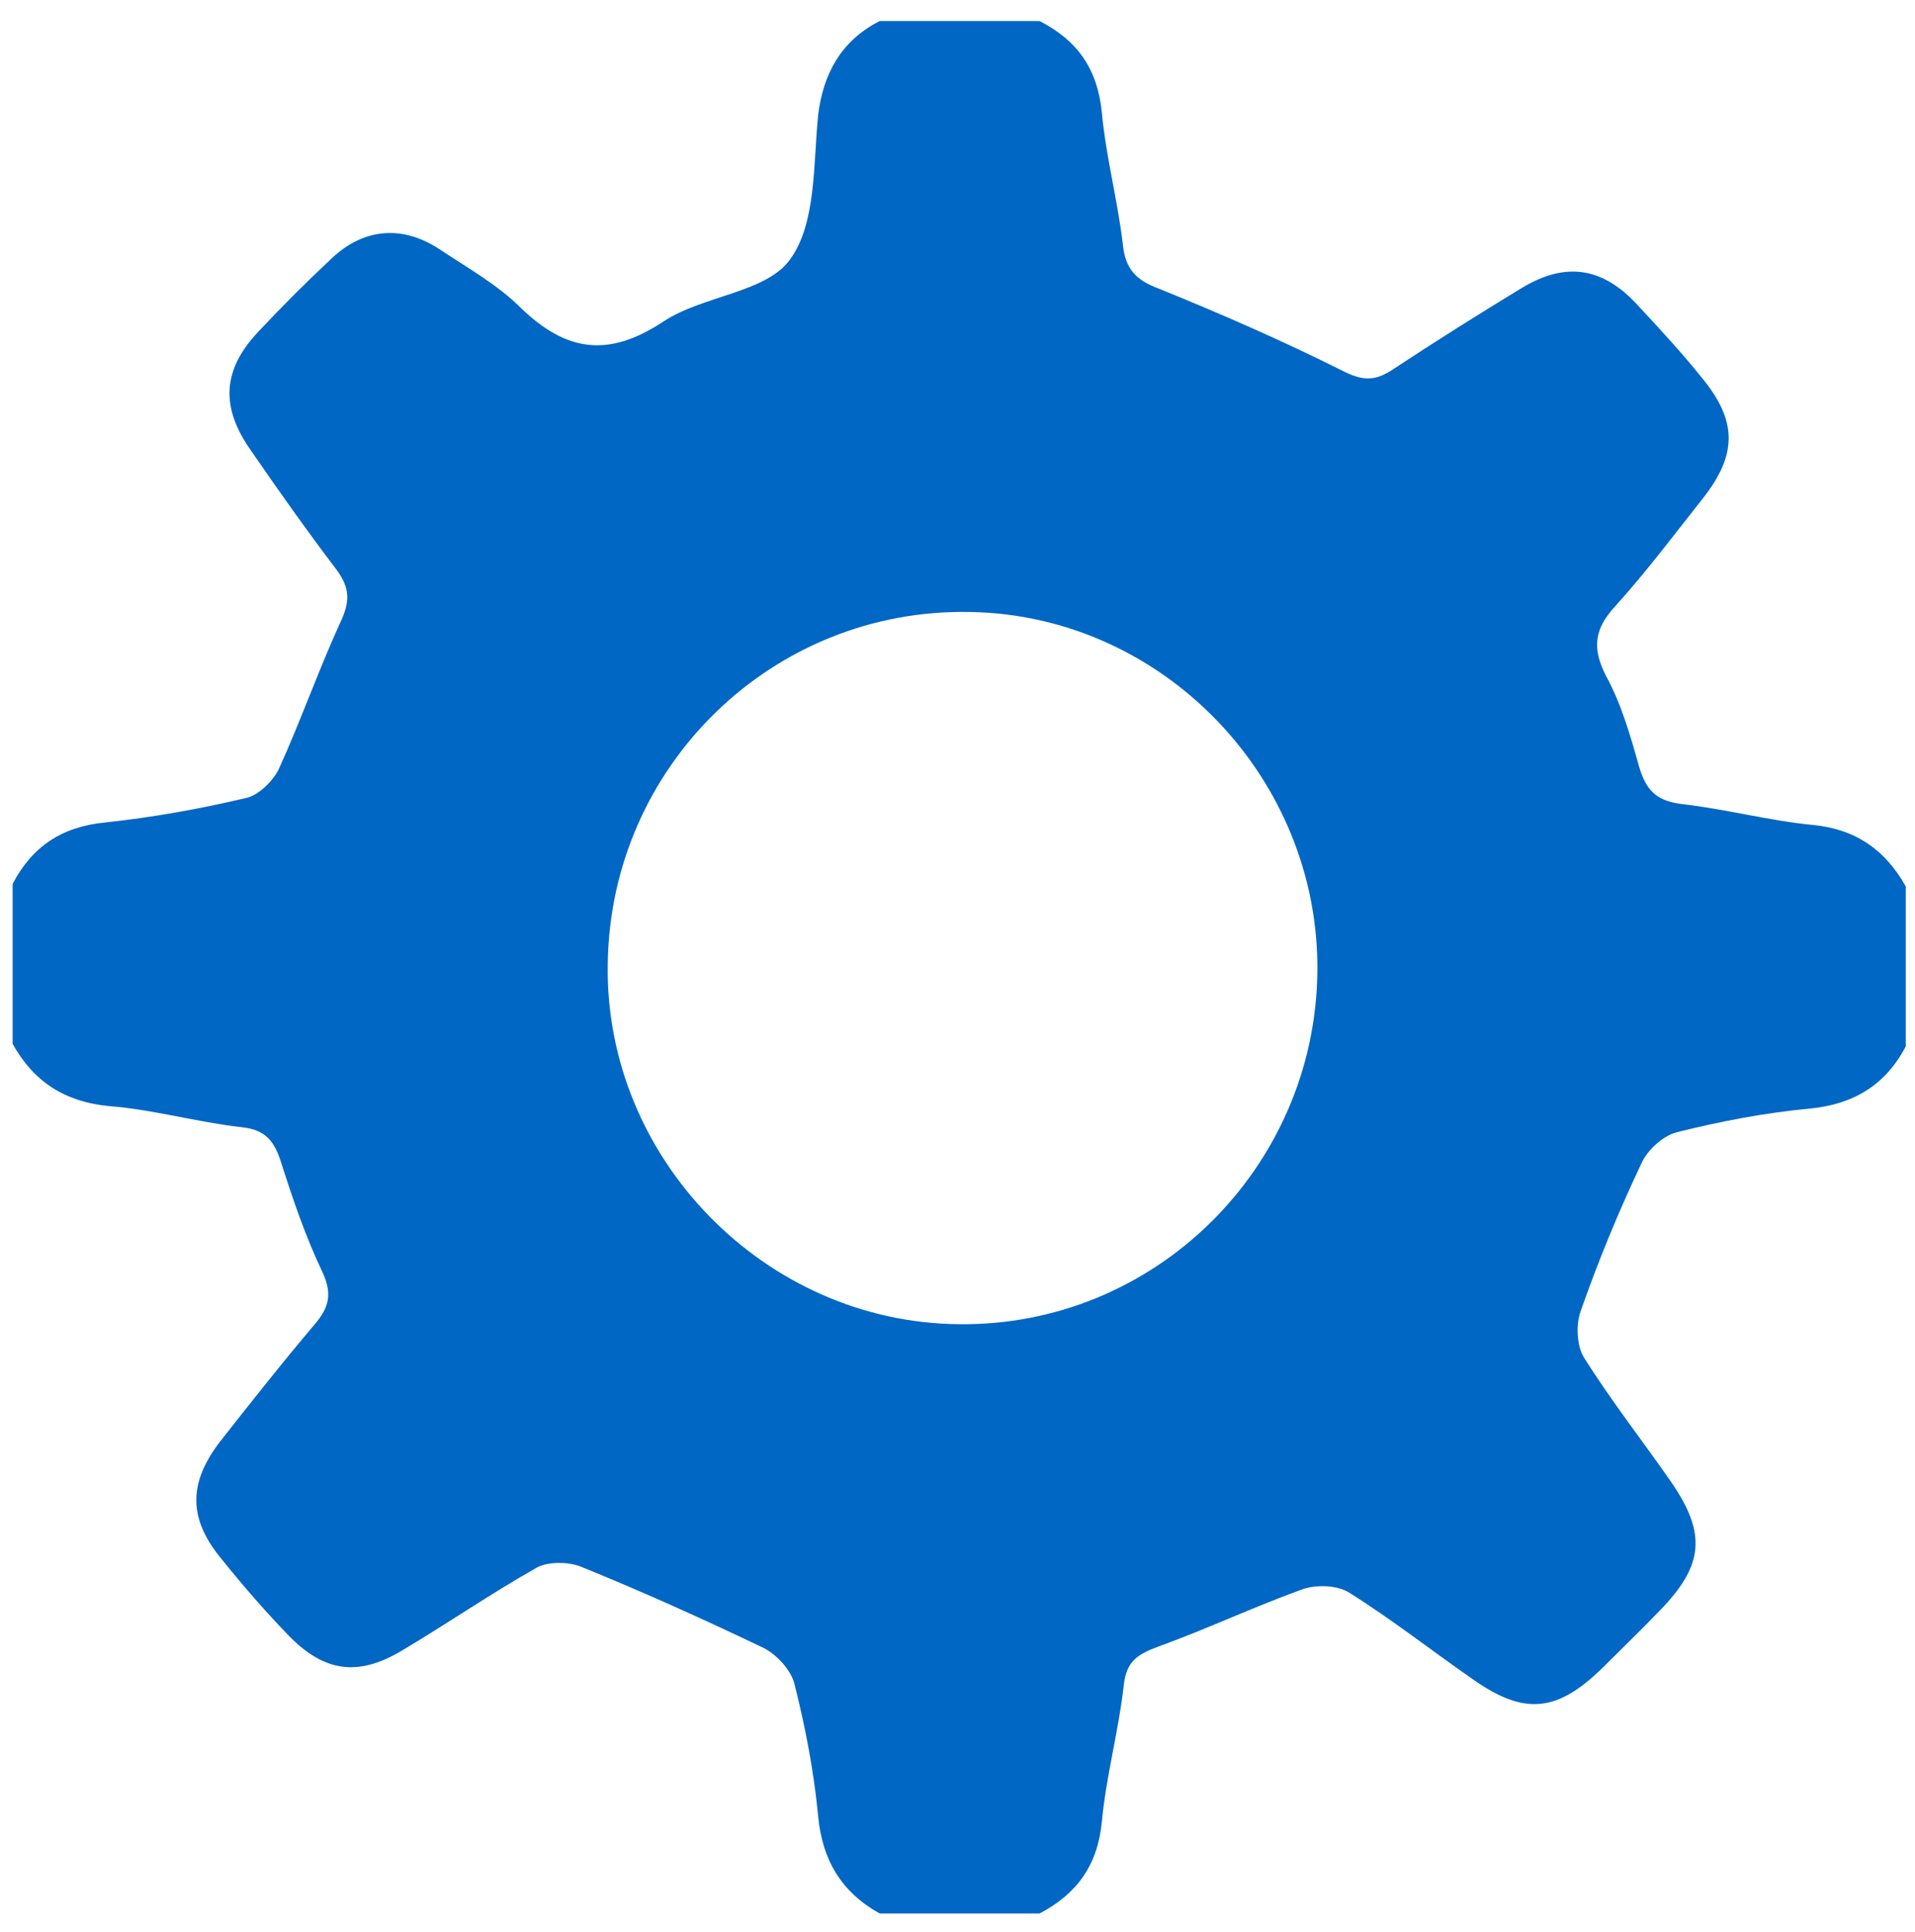 <?xml version="1.0" encoding="utf-8"?>
<!-- Generator: Adobe Illustrator 18.0.0, SVG Export Plug-In . SVG Version: 6.00 Build 0)  -->
<!DOCTYPE svg PUBLIC "-//W3C//DTD SVG 1.1//EN" "http://www.w3.org/Graphics/SVG/1.1/DTD/svg11.dtd">
<svg version="1.1" id="Layer_1" xmlns="http://www.w3.org/2000/svg" xmlns:xlink="http://www.w3.org/1999/xlink" x="0px" y="0px"
	 viewBox="0 0 227.5 229.5" enable-background="new 0 0 227.5 229.5" xml:space="preserve">
<g>
	<path fill="#0067c5" d="M104.5,2.5c6.3,0,12.7,0,19,0c4.5,2.3,6.9,5.7,7.4,10.9c0.5,5.3,1.9,10.5,2.5,15.7c0.3,2.9,1.6,4.2,4.3,5.2
		c7.4,3,14.7,6.2,21.7,9.7c2.5,1.3,4,1.3,6.2-0.2c5-3.3,10.1-6.5,15.2-9.6c5.3-3.2,9.7-2.4,13.8,2.1c2.6,2.8,5.2,5.6,7.6,8.6
		c4.2,5.1,4.2,9.1,0.1,14.3c-3.4,4.3-6.7,8.7-10.4,12.8c-2.5,2.7-2.8,5-1.1,8.3c1.8,3.3,2.9,7.1,3.9,10.7c0.8,2.7,1.9,4.1,5,4.5
		c5.3,0.6,10.5,2,15.7,2.5c5.1,0.5,8.6,3,11,7.3c0,6.3,0,12.7,0,19c-2.4,4.6-6.2,6.9-11.5,7.4c-5.3,0.5-10.5,1.5-15.7,2.8
		c-1.6,0.4-3.5,2.1-4.2,3.7c-2.7,5.7-5.1,11.5-7.2,17.5c-0.6,1.6-0.5,4.2,0.4,5.6c3.2,5.1,6.9,9.8,10.3,14.7
		c4.3,6.2,3.9,10-1.4,15.4c-2.2,2.3-4.5,4.5-6.7,6.7c-5.4,5.3-9.3,5.7-15.4,1.4c-4.9-3.4-9.6-7.1-14.7-10.3c-1.4-0.9-3.9-1-5.6-0.4
		c-5.8,2.1-11.3,4.7-17.1,6.8c-2.4,0.9-3.8,1.7-4.1,4.6c-0.6,5.4-2.1,10.8-2.6,16.2c-0.5,5.2-3,8.6-7.4,10.9c-6.3,0-12.7,0-19,0
		c-4.5-2.5-6.8-6.3-7.3-11.5c-0.5-5.3-1.5-10.5-2.8-15.7c-0.4-1.7-2.1-3.5-3.6-4.3c-7.1-3.4-14.4-6.7-21.8-9.7
		c-1.5-0.6-3.9-0.6-5.2,0.1c-5.5,3.1-10.7,6.7-16.1,9.9c-5.2,3.1-9.2,2.5-13.4-1.8c-2.8-2.9-5.4-5.9-7.9-9c-4-4.8-4.1-9-0.3-14
		c3.7-4.7,7.4-9.4,11.3-14c1.7-2,2.1-3.6,0.9-6.2c-2-4.2-3.5-8.6-4.9-13c-0.8-2.5-1.8-3.9-4.7-4.2c-5.3-0.6-10.5-2.1-15.7-2.5
		c-5.3-0.5-9-2.9-11.5-7.4c0-6.3,0-12.7,0-19c2.3-4.4,5.8-6.8,11-7.3c5.6-0.6,11.2-1.6,16.7-2.9c1.5-0.3,3.2-2,3.9-3.4
		c2.6-5.7,4.7-11.7,7.3-17.4c1.2-2.5,1.2-4.1-0.4-6.3c-3.5-4.6-6.9-9.4-10.2-14.2c-3.6-5.1-3.4-9.5,0.8-14c2.8-3,5.8-6,8.8-8.8
		c3.8-3.6,8.4-4,12.8-1.1c3.3,2.2,6.9,4.2,9.7,7c5.4,5.2,10.4,5.9,16.9,1.6c4.7-3.1,12.1-3.4,15-7.3c3.2-4.3,2.8-11.4,3.4-17.3
		C97.8,8.9,99.8,4.9,104.5,2.5z M156.5,115.5c0.3-23-18.3-42.4-41.2-42.8C91.8,72.2,72.5,91,72.2,114.5
		c-0.4,23.1,18.7,42.6,41.7,42.8C137.1,157.6,156.2,138.8,156.5,115.5z"/>
</g>
</svg>
